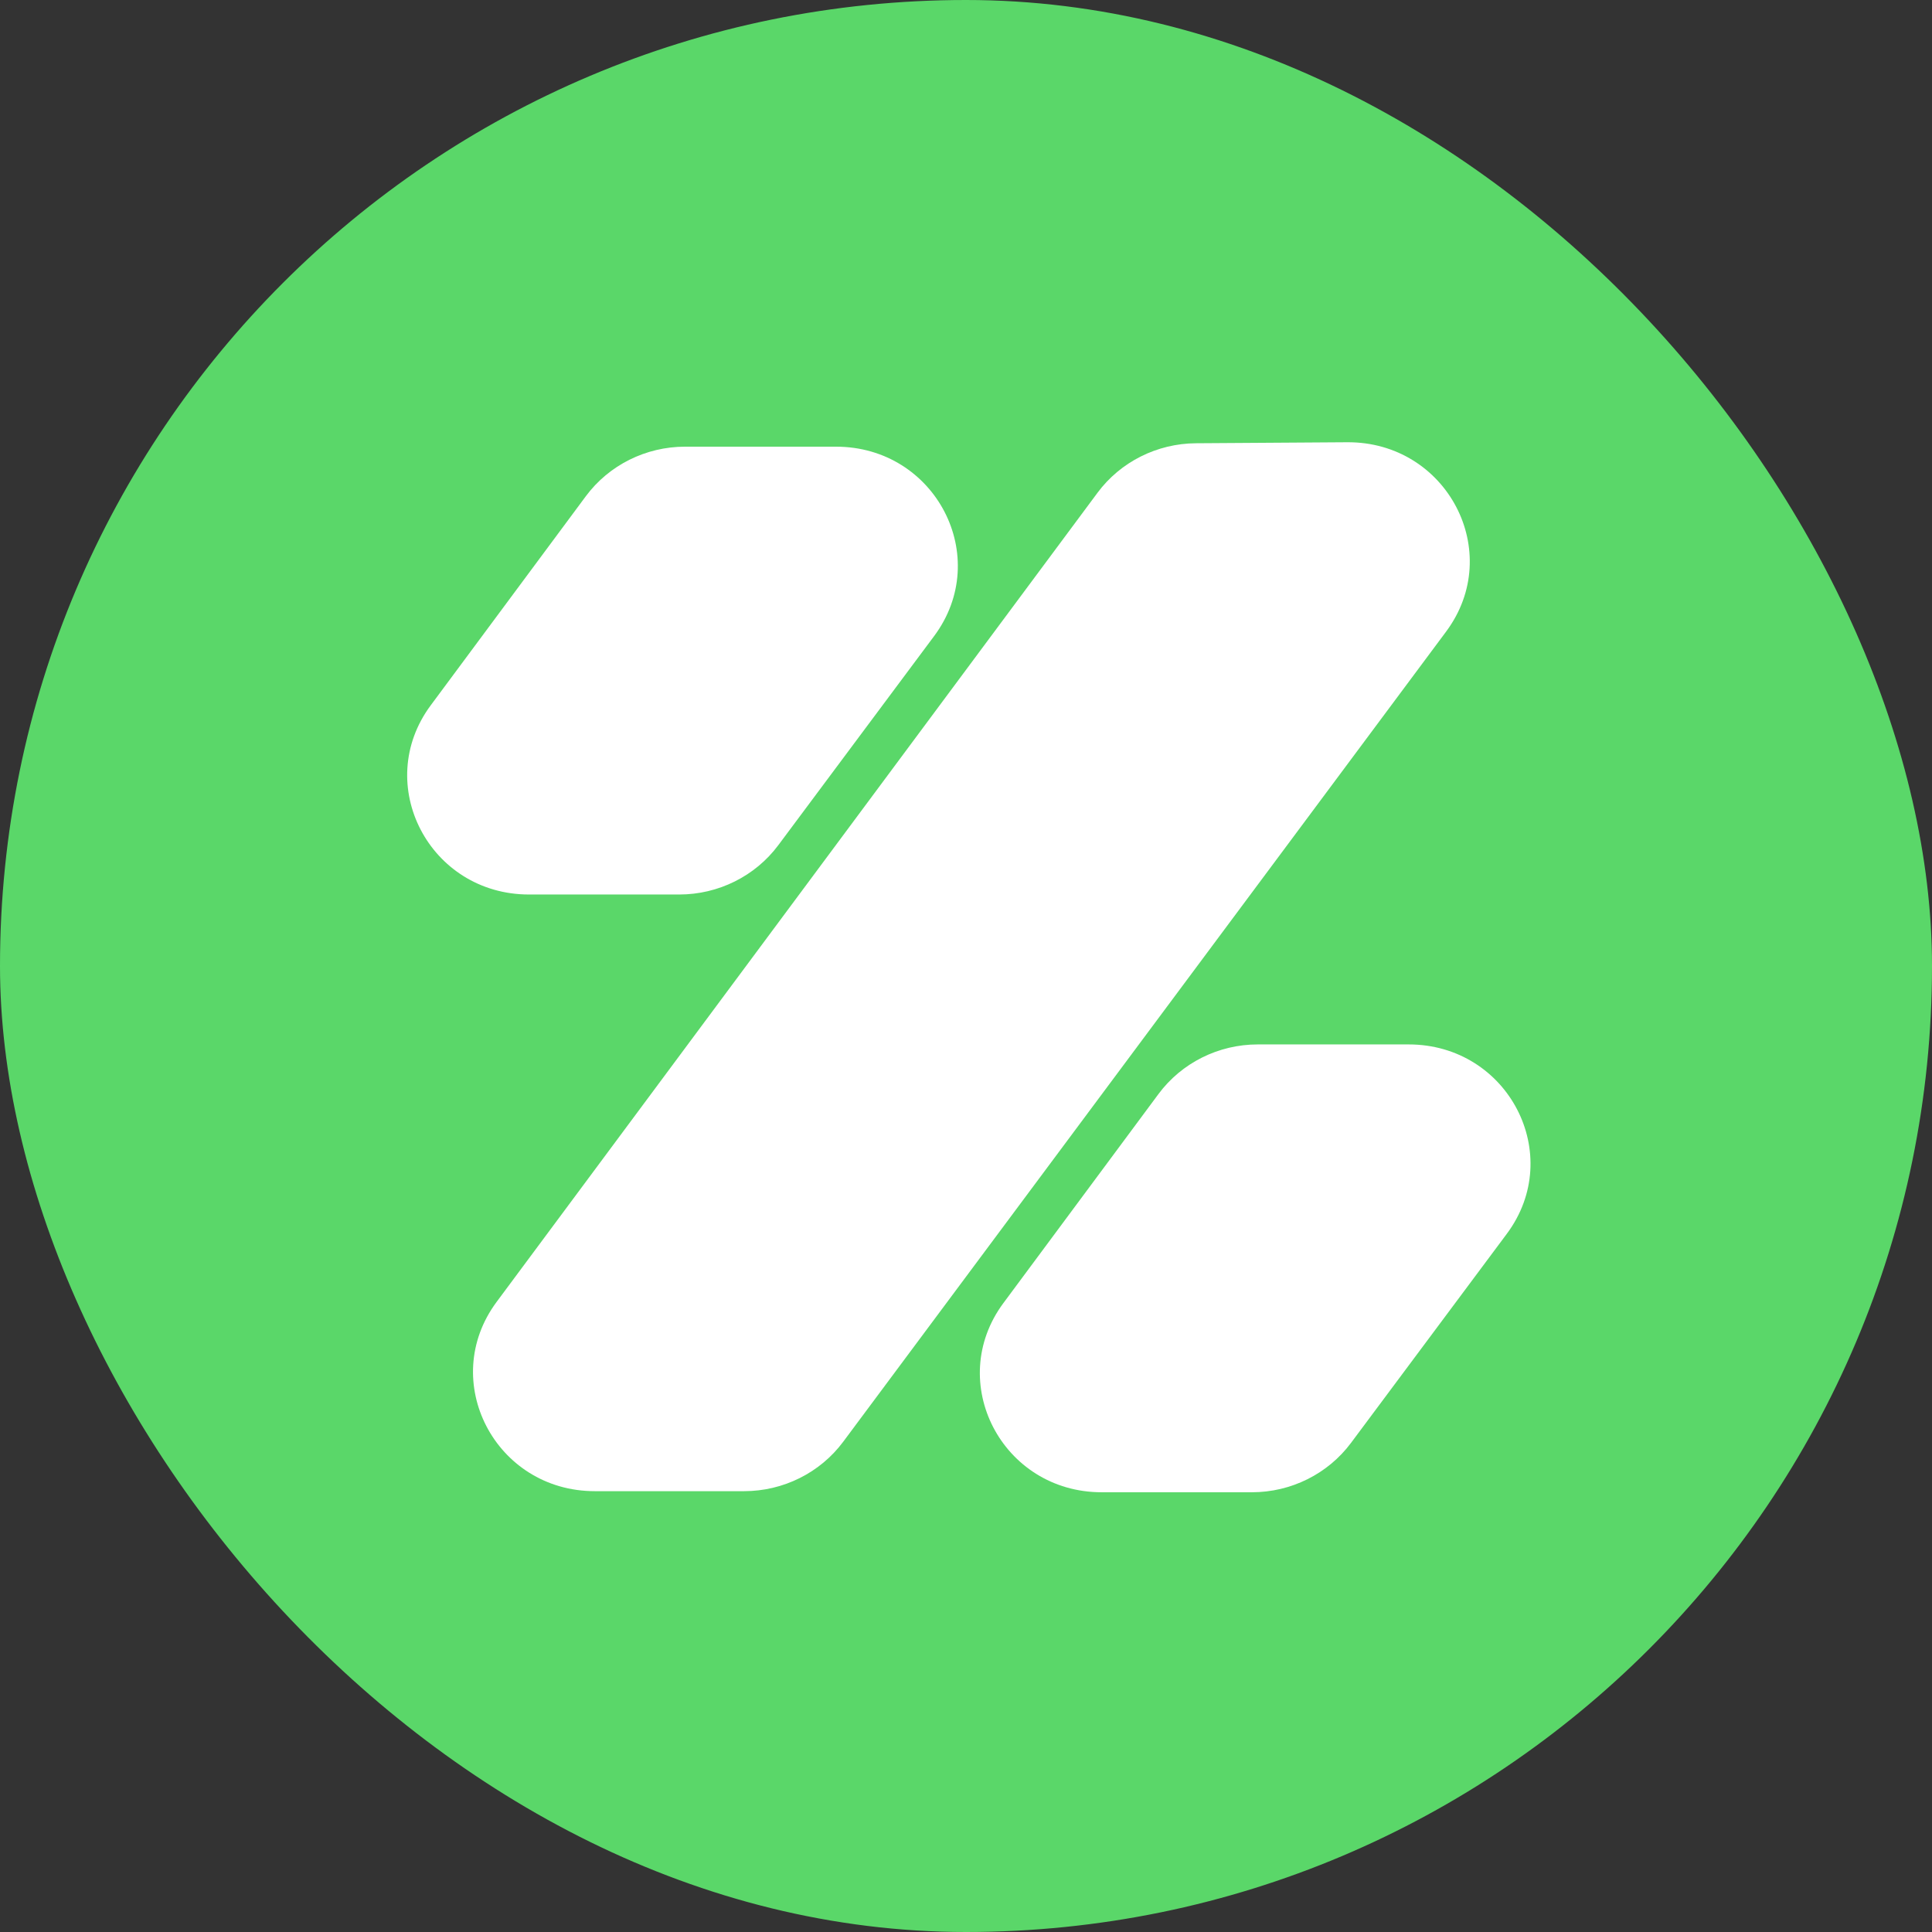 <svg width="320" height="320" viewBox="0 0 320 320" fill="none" xmlns="http://www.w3.org/2000/svg">
<rect x="0" y="0" width="320" height="320" fill="#333333" stroke="none"/>
<rect width="320" height="320" rx="160" fill="#5AD769"/>
<path d="M181.785 81.614C185.579 76.505 191.631 73.46 198.078 73.417L223.126 73.25C239.696 73.14 249.288 91.489 239.521 104.613L139.659 238.803C135.834 243.942 129.728 246.985 123.24 246.985L98.525 246.985C82.027 246.985 72.544 228.714 82.255 215.638L181.785 81.614Z" fill="white"/>
<path d="M97.033 82.19C100.856 77.037 106.971 73.984 113.471 73.984L138.469 73.984C154.982 73.984 164.461 92.284 154.719 105.357L128.913 139.987C125.088 145.119 118.985 148.158 112.502 148.158L87.62 148.158C71.128 148.158 61.644 129.897 71.344 116.82L97.033 82.19Z" fill="white"/>
<path d="M191.886 181.197C195.709 176.044 201.824 172.99 208.323 172.99L233.322 172.99C249.835 172.991 259.313 191.291 249.572 204.363L223.766 238.993C219.941 244.126 213.838 247.165 207.355 247.165L182.473 247.165C165.981 247.165 156.497 228.904 166.197 215.827L191.886 181.197Z" fill="white"/>
</svg>
